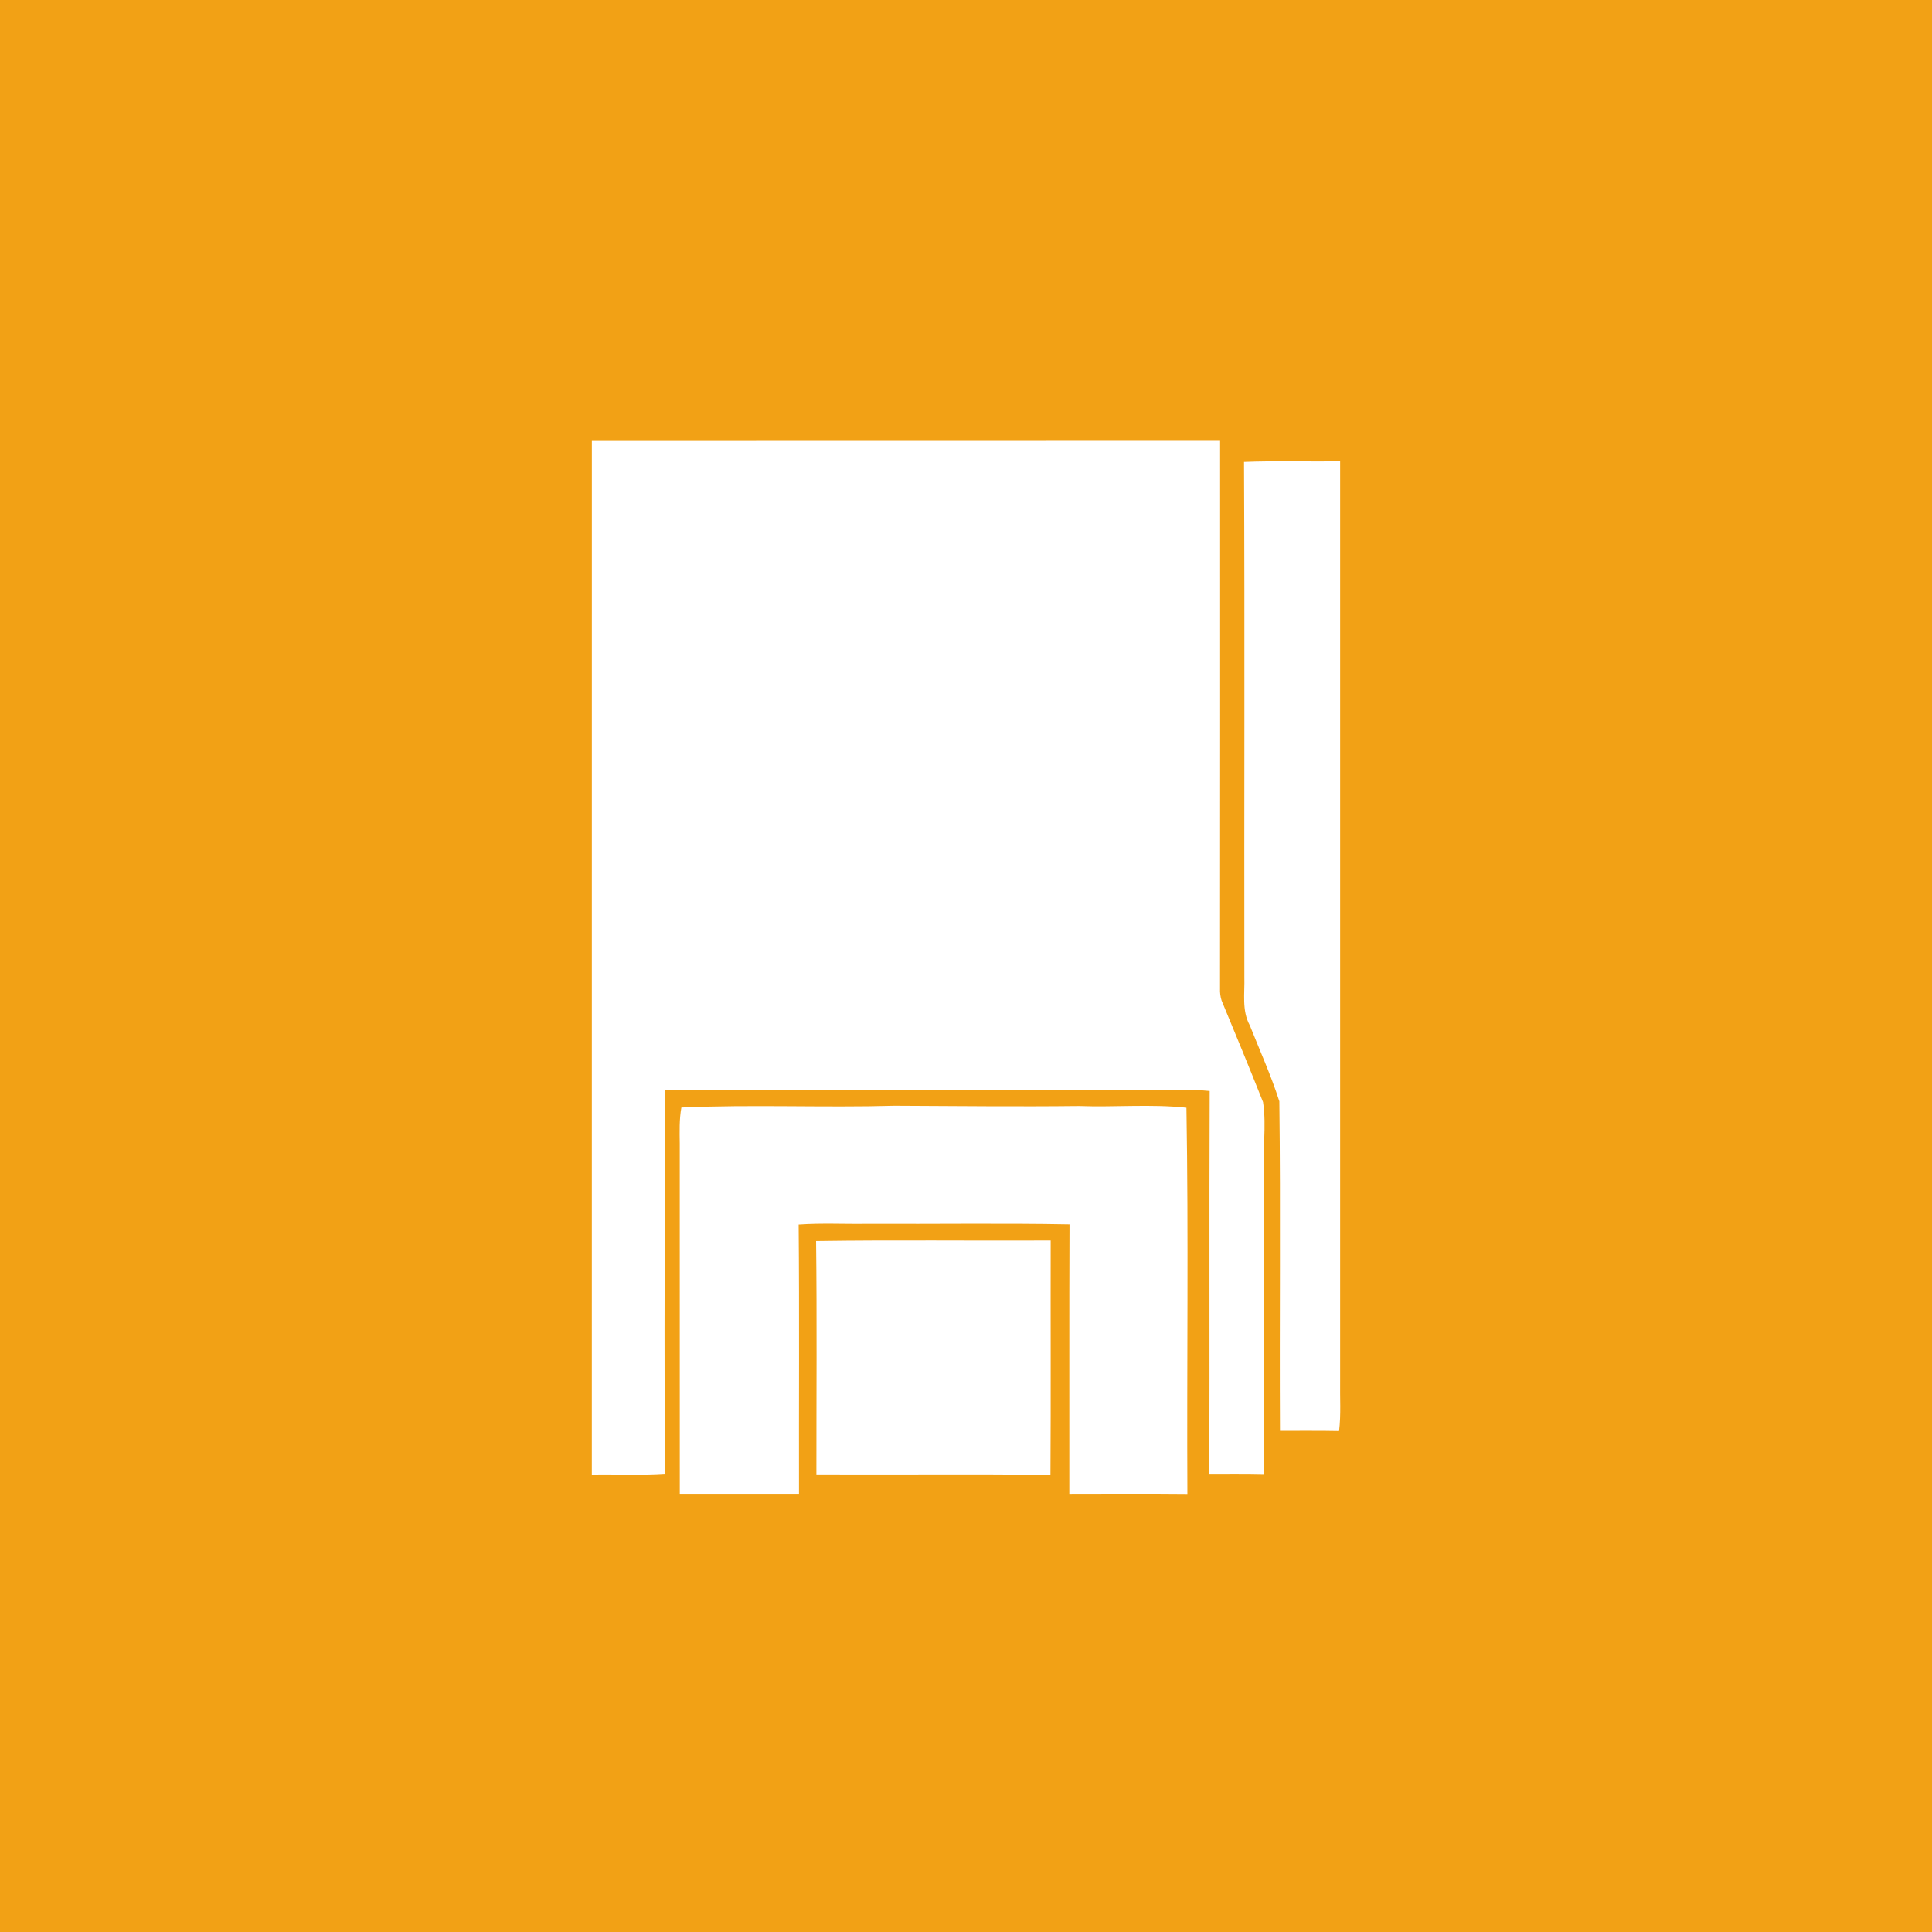 <?xml version="1.0" encoding="UTF-8" ?>
<!DOCTYPE svg PUBLIC "-//W3C//DTD SVG 1.1//EN" "http://www.w3.org/Graphics/SVG/1.1/DTD/svg11.dtd">
<svg width="512pt" height="512pt" viewBox="0 0 512 512" version="1.1" xmlns="http://www.w3.org/2000/svg">
<path fill="#f2a115" opacity="1.00" d=" M 0.00 0.00 L 512.00 0.00 L 512.00 512.00 L 0.00 512.00 L 0.00 0.00 Z" />
<path fill="#ffffff" opacity="1.00" d=" M 156.85 116.86 C 212.35 116.82 267.85 116.87 323.34 116.83 C 323.33 165.21 323.38 213.59 323.32 261.97 C 323.27 263.06 323.41 264.12 323.74 265.16 C 327.46 274.10 331.14 283.06 334.72 292.06 C 335.72 298.60 334.45 305.31 335.05 311.91 C 334.65 338.16 335.35 364.38 334.89 390.64 C 330.09 390.53 325.29 390.59 320.49 390.58 C 320.60 356.76 320.44 322.94 320.58 289.13 C 319.04 288.99 317.51 288.86 315.99 288.84 C 269.39 288.90 222.80 288.80 176.21 288.90 C 176.28 322.79 175.91 356.68 176.29 390.56 C 169.82 391.01 163.33 390.65 156.84 390.77 C 156.85 299.47 156.83 208.16 156.85 116.86 Z" />
<path fill="#ffffff" opacity="1.00" d=" M 329.68 122.41 C 338.16 122.08 346.66 122.36 355.15 122.26 C 355.17 203.50 355.15 284.75 355.15 365.99 C 355.07 370.41 355.41 374.85 354.87 379.25 C 349.65 379.14 344.43 379.21 339.21 379.19 C 339.05 350.08 339.40 320.95 339.04 291.86 C 336.85 285.01 333.87 278.41 331.21 271.73 C 329.05 267.80 329.90 263.22 329.77 258.95 C 329.70 213.43 329.89 167.92 329.68 122.41 Z" />
<path fill="#ffffff" opacity="1.00" d=" M 180.57 293.51 C 199.37 292.67 218.24 293.57 237.06 293.04 C 253.36 293.11 269.66 293.30 285.95 293.11 C 295.44 293.46 304.96 292.55 314.42 293.56 C 314.99 327.67 314.50 361.81 314.67 395.93 C 304.24 395.83 293.81 395.89 283.38 395.90 C 283.41 372.09 283.33 348.28 283.43 324.47 C 265.63 324.14 247.83 324.42 230.03 324.33 C 223.90 324.43 217.77 324.09 211.65 324.52 C 211.86 348.31 211.69 372.10 211.74 395.89 C 201.21 395.87 190.68 395.87 180.15 395.89 C 180.14 364.95 180.15 334.00 180.14 303.06 C 180.10 299.87 180.00 296.66 180.57 293.51 Z" />
<path fill="#ffffff" opacity="1.00" d=" M 216.27 328.90 C 236.98 328.59 257.71 328.86 278.44 328.76 C 278.39 349.45 278.51 370.13 278.38 390.82 C 257.70 390.63 237.03 390.81 216.35 390.73 C 216.34 370.12 216.51 349.50 216.27 328.90 Z" />
</svg>
